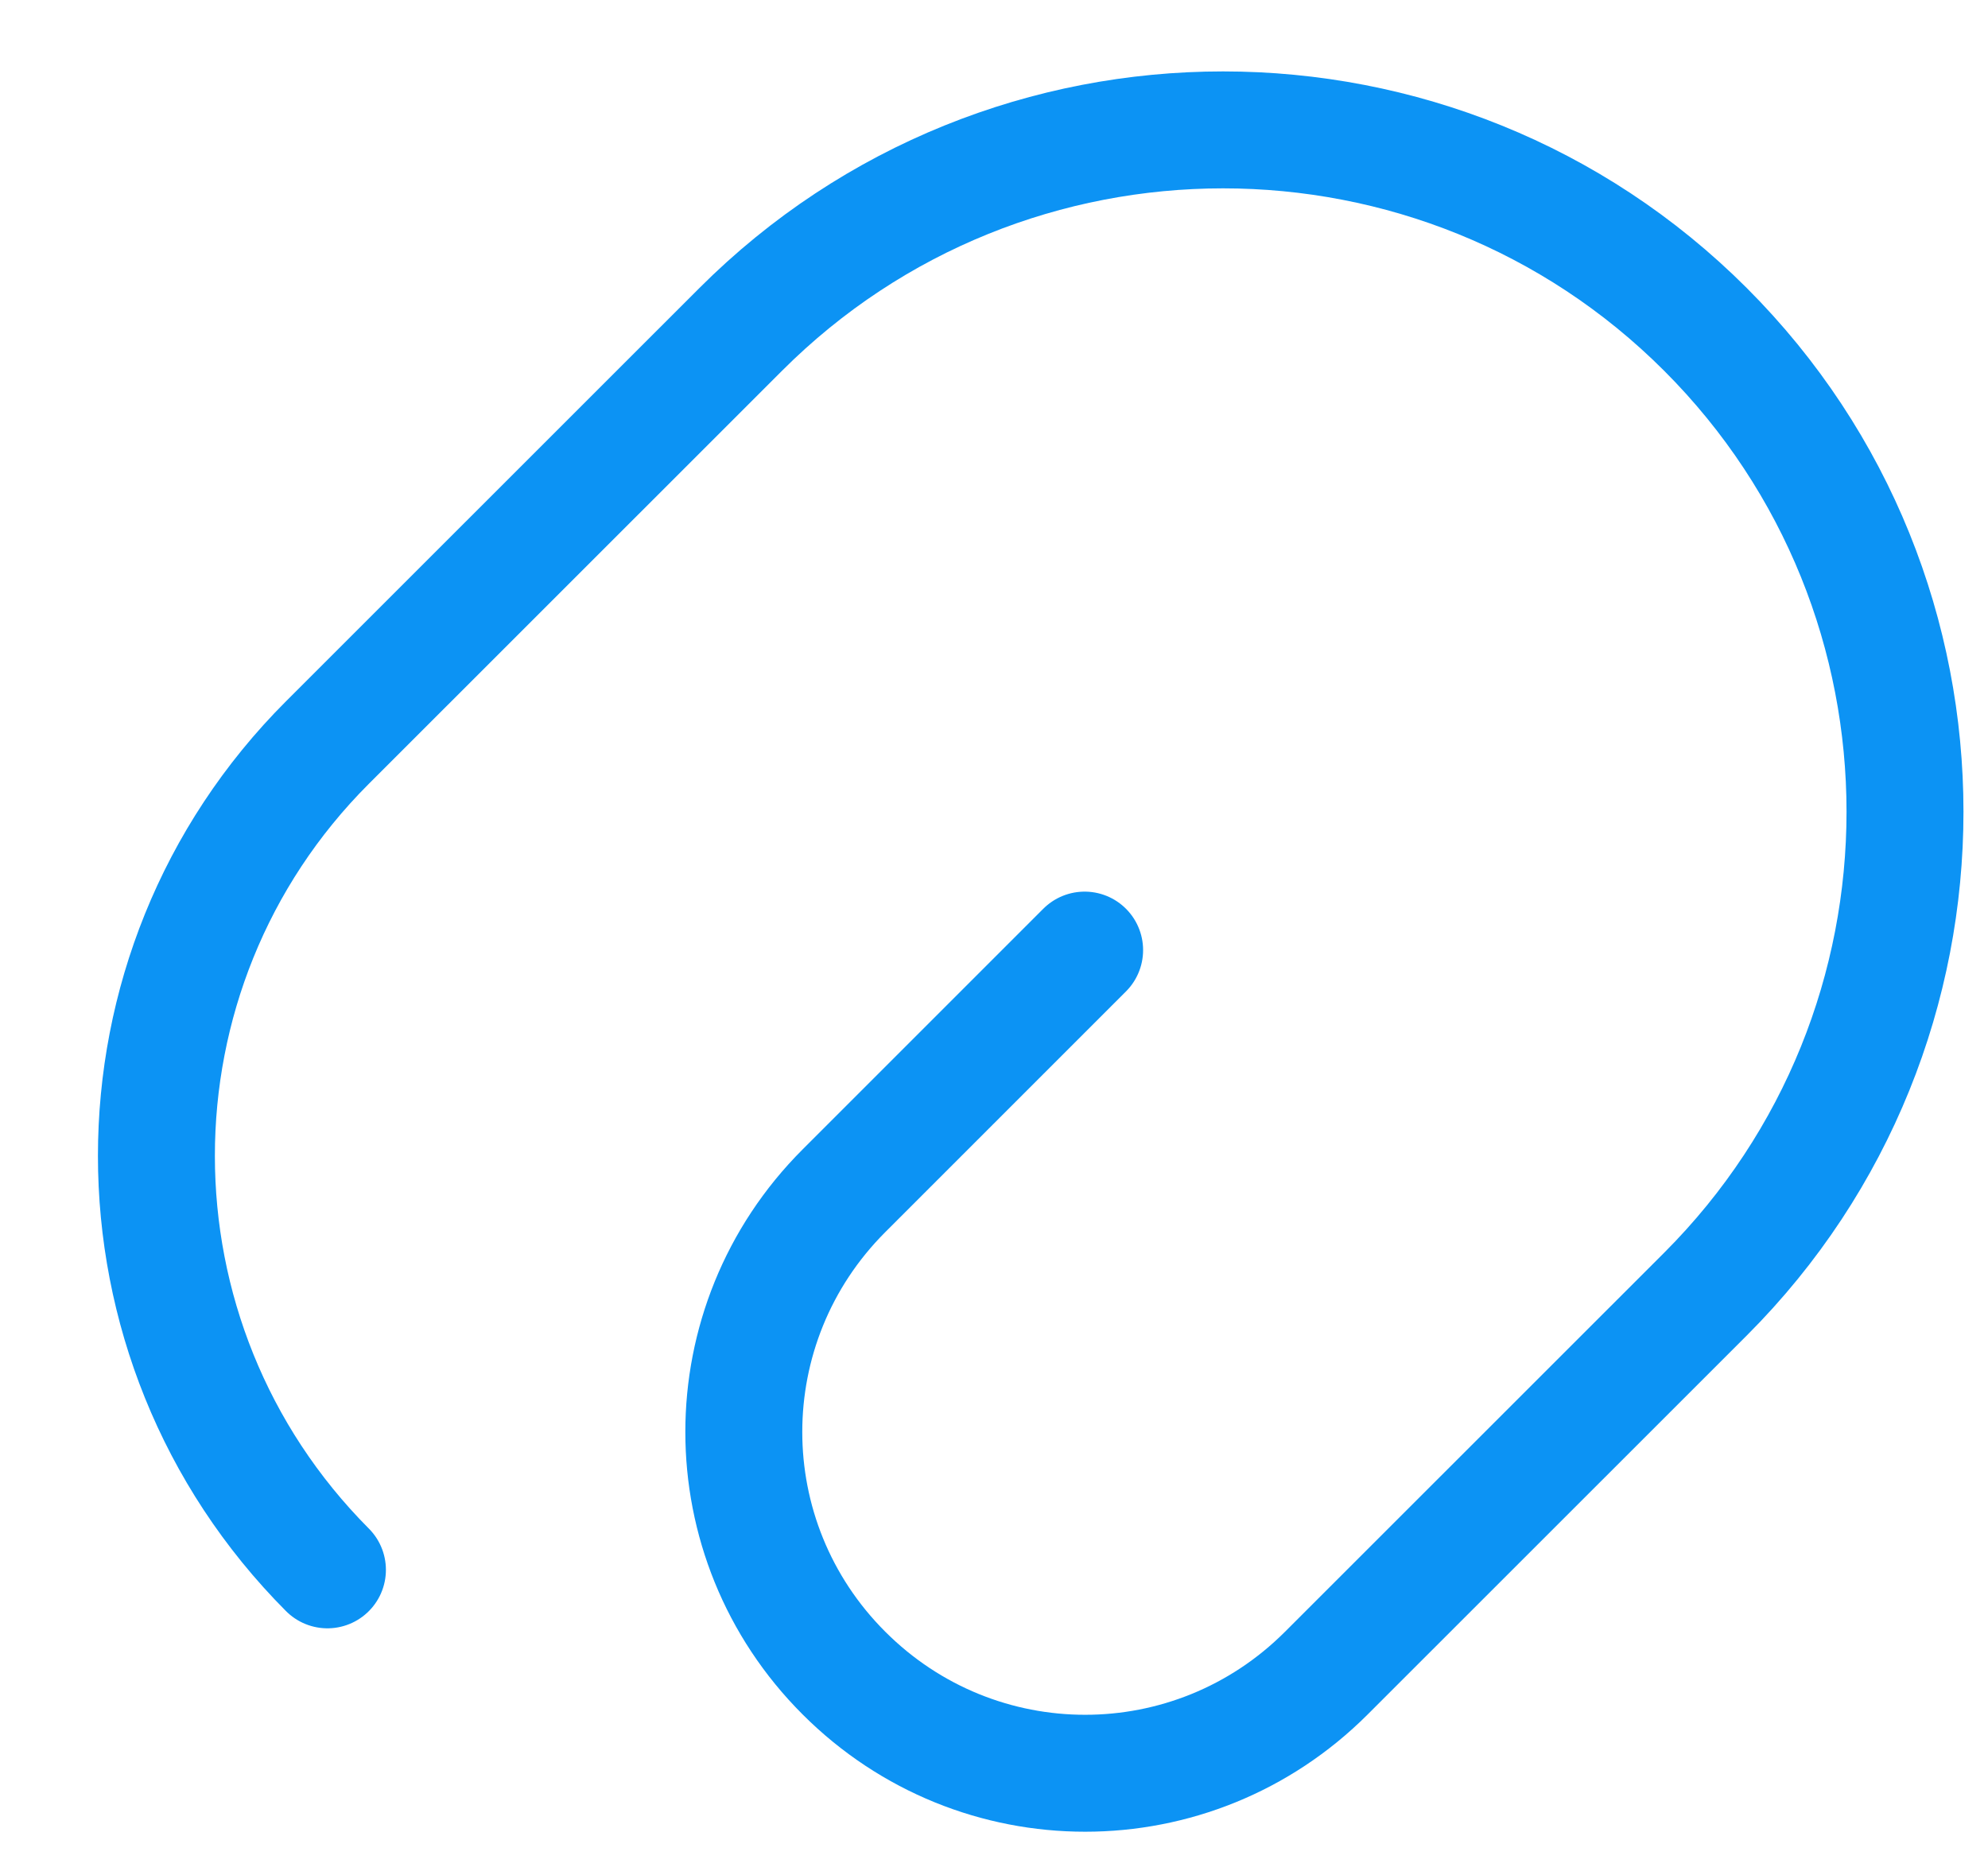 <svg width="17" height="16" viewBox="0 0 17 16" fill="none" xmlns="http://www.w3.org/2000/svg">
<path d="M9.275 8.125L7.217 10.183C6.075 11.325 6.075 13.167 7.217 14.308C8.359 15.45 10.2 15.45 11.342 14.308L14.584 11.067C16.859 8.792 16.859 5.092 14.584 2.817C12.309 0.542 8.609 0.542 6.334 2.817L2.8 6.35C0.85 8.3 0.85 11.467 2.8 13.425" stroke="#0C93F4" stroke-linecap="round" stroke-linejoin="round"/>
</svg>
